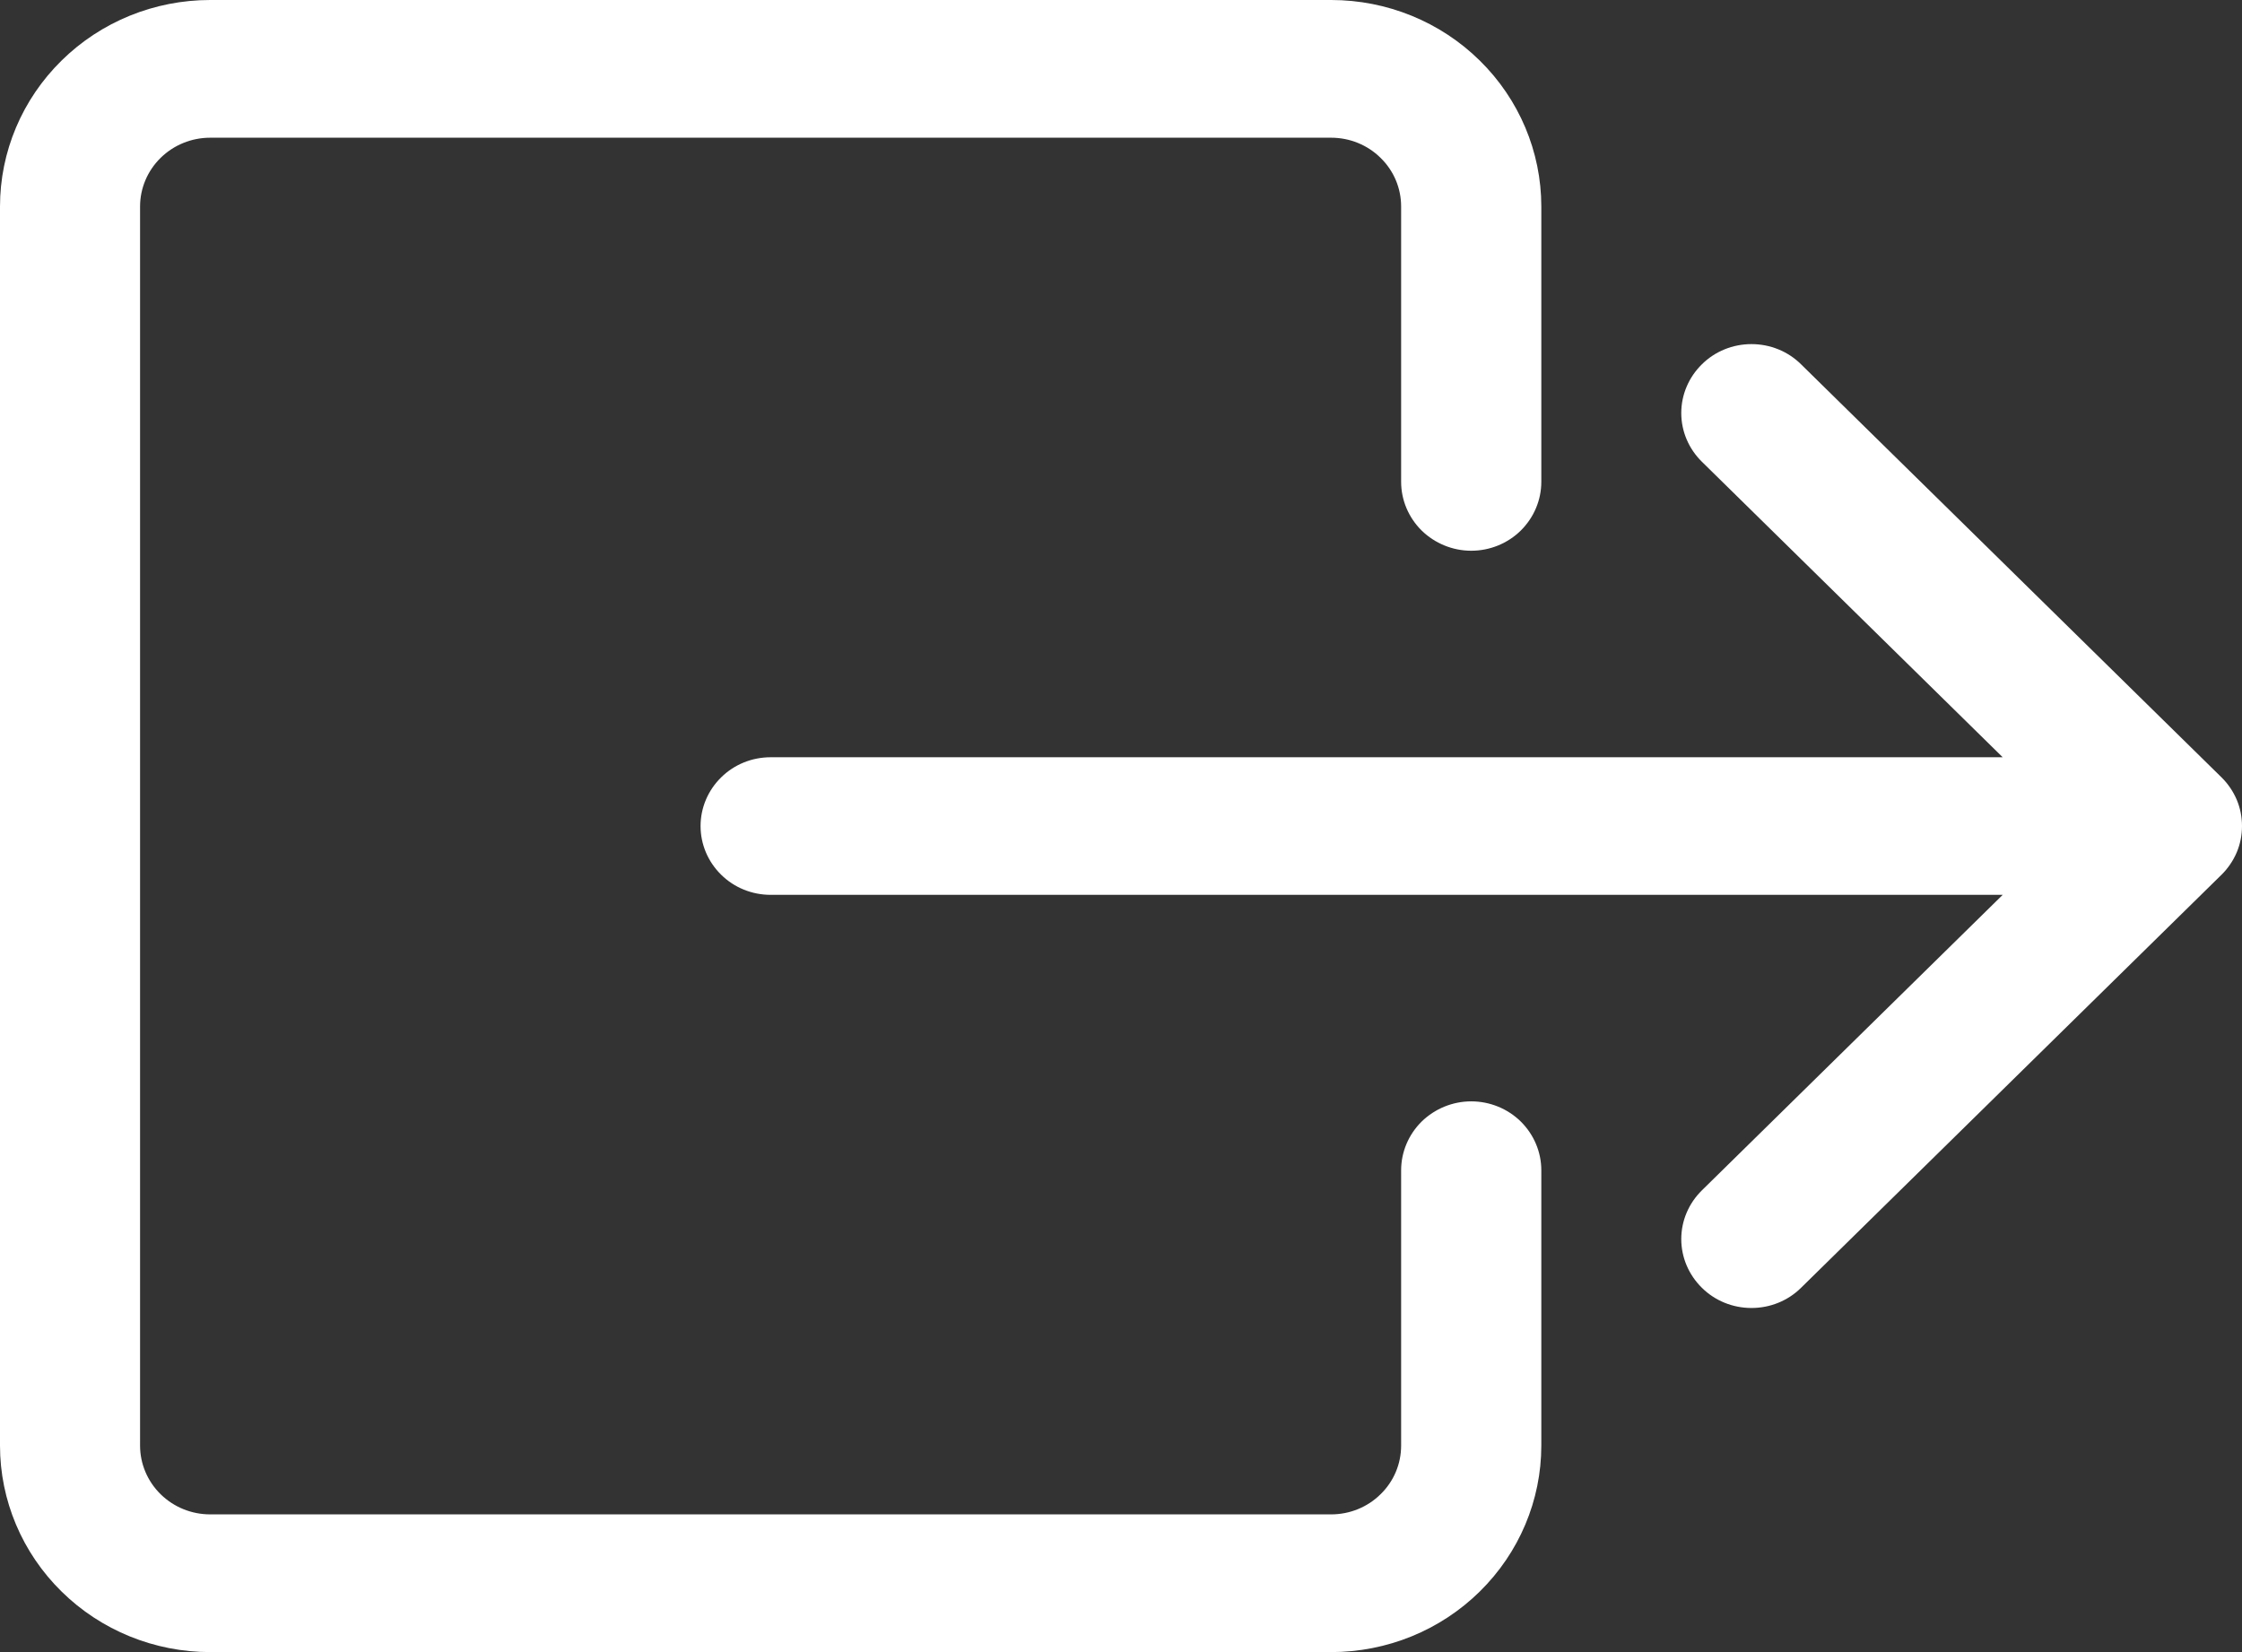 <svg width="19" height="14" viewBox="0 0 19 14" fill="none" xmlns="http://www.w3.org/2000/svg">
<rect x="0" y="0" width="19" height="14" fill="#333333" stroke="none"/>
<path fill-rule="evenodd" clip-rule="evenodd" d="M11.874 12.25C11.874 12.405 11.812 12.553 11.7 12.662C11.589 12.772 11.438 12.833 11.281 12.833H1.781C1.624 12.833 1.473 12.772 1.361 12.662C1.25 12.553 1.187 12.405 1.187 12.25V1.75C1.187 1.595 1.25 1.447 1.361 1.338C1.473 1.228 1.624 1.167 1.781 1.167H11.281C11.438 1.167 11.589 1.228 11.7 1.338C11.812 1.447 11.874 1.595 11.874 1.75V4.083C11.874 4.238 11.937 4.386 12.048 4.496C12.16 4.605 12.311 4.667 12.468 4.667C12.626 4.667 12.777 4.605 12.888 4.496C12.999 4.386 13.062 4.238 13.062 4.083V1.75C13.062 1.286 12.874 0.841 12.54 0.513C12.206 0.184 11.753 0 11.281 0H1.781C1.309 0 0.856 0.184 0.522 0.513C0.188 0.841 0 1.286 0 1.75V12.25C0 12.714 0.188 13.159 0.522 13.487C0.856 13.816 1.309 14 1.781 14H11.281C11.753 14 12.206 13.816 12.54 13.487C12.874 13.159 13.062 12.714 13.062 12.25V9.917C13.062 9.762 12.999 9.614 12.888 9.504C12.777 9.395 12.626 9.333 12.468 9.333C12.311 9.333 12.16 9.395 12.048 9.504C11.937 9.614 11.874 9.762 11.874 9.917V12.25Z" fill="white"/>
<path fill-rule="evenodd" clip-rule="evenodd" d="M18.826 7.413C18.881 7.359 18.925 7.294 18.955 7.224C18.985 7.153 19 7.077 19 7C19 6.923 18.985 6.847 18.955 6.776C18.925 6.706 18.881 6.641 18.826 6.587L15.263 3.087C15.152 2.977 15.001 2.916 14.843 2.916C14.685 2.916 14.534 2.977 14.423 3.087C14.311 3.197 14.248 3.345 14.248 3.5C14.248 3.655 14.311 3.803 14.423 3.913L16.972 6.417H6.531C6.373 6.417 6.222 6.478 6.111 6.588C6 6.697 5.937 6.845 5.937 7C5.937 7.155 6 7.303 6.111 7.412C6.222 7.522 6.373 7.583 6.531 7.583H16.972L14.423 10.087C14.311 10.197 14.248 10.345 14.248 10.5C14.248 10.655 14.311 10.803 14.423 10.913C14.534 11.023 14.685 11.084 14.843 11.084C15.001 11.084 15.152 11.023 15.263 10.913L18.826 7.413Z" fill="white"/>
</svg>
